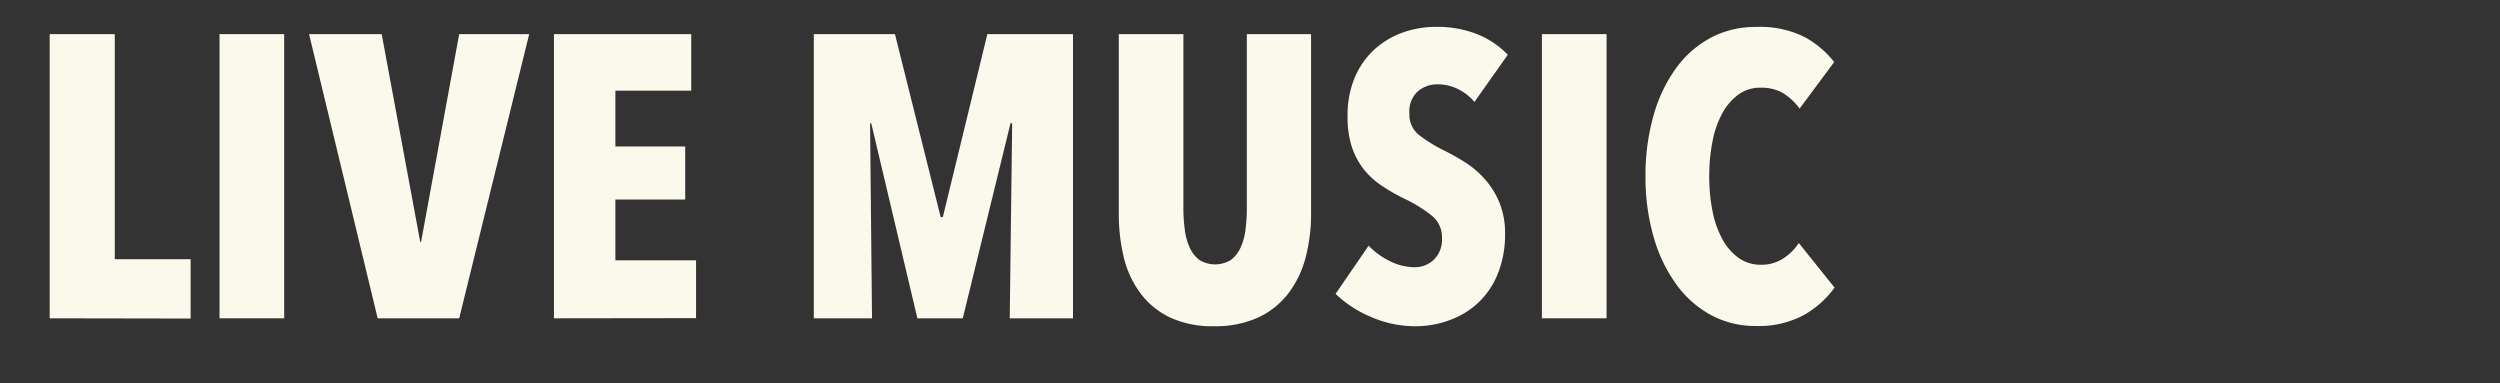 <svg id="Layer_1" data-name="Layer 1" xmlns="http://www.w3.org/2000/svg" viewBox="0 0 411 63"><rect x="0" y="0" width="411" height="63" fill="#333333" stroke="none"/><defs><style>.cls-1{fill:#fbf8ec;}</style></defs><title>musicB</title><path class="cls-1" d="M8.17,52.33V5.61h10.7v37H31.34v9.76Z"/><path class="cls-1" d="M36.09,52.33V5.61H46.72V52.33Z"/><path class="cls-1" d="M75.49,52.33H62.09L50.81,5.61H62.75l6.34,34.18h.13L75.49,5.61H87Z"/><path class="cls-1" d="M91.07,52.33V5.61h22.57v9.3H101.17v9.17h11.48V32.8H101.17v10h13.26v9.5Z"/><path class="cls-1" d="M166,52.33l.4-32.07h-.27l-7.85,32.07h-7.46l-7.59-32.07h-.19l.32,32.07h-9.57V5.61h13.34l7.52,30.09H155l7.32-30.09H176.4V52.33Z"/><path class="cls-1" d="M214.65,42.3a16.56,16.56,0,0,1-2.8,5.87,13.26,13.26,0,0,1-4.95,4,16.87,16.87,0,0,1-7.33,1.46,16.39,16.39,0,0,1-7.26-1.46,13,13,0,0,1-4.85-4,16.09,16.09,0,0,1-2.71-5.87,30.4,30.4,0,0,1-.82-7.26V5.61h10.62V34.12a26.6,26.6,0,0,0,.24,3.69,9.37,9.37,0,0,0,.82,2.94,5.28,5.28,0,0,0,1.58,2,5,5,0,0,0,5.15,0,5.3,5.3,0,0,0,1.59-2,9.65,9.65,0,0,0,.82-2.94,26.66,26.66,0,0,0,.23-3.69V5.61h10.56V35A28,28,0,0,1,214.65,42.3Z"/><path class="cls-1" d="M242.4,16.76a8.33,8.33,0,0,0-2.77-2.15,7.58,7.58,0,0,0-3.3-.75,5,5,0,0,0-3.2,1.12,4.43,4.43,0,0,0-1.42,3.7,4.24,4.24,0,0,0,1.45,3.41,24,24,0,0,0,4.29,2.67q1.61.79,3.36,1.89A15.4,15.4,0,0,1,244,29.33a13.39,13.39,0,0,1,2.43,3.8,13.12,13.12,0,0,1,1,5.25,17.19,17.19,0,0,1-1.2,6.65A13.44,13.44,0,0,1,243,49.79a13.65,13.65,0,0,1-4.68,2.84,15.94,15.94,0,0,1-5.49,1A18.2,18.2,0,0,1,225.15,52a18.67,18.67,0,0,1-5.58-3.69L225,40.39a12.23,12.23,0,0,0,3.5,2.54,9.11,9.11,0,0,0,4,1,4.51,4.51,0,0,0,3.24-1.25,4.58,4.58,0,0,0,1.32-3.5,4.55,4.55,0,0,0-1.59-3.66,23,23,0,0,0-4.62-2.87,30.45,30.45,0,0,1-3.59-2.05,13.14,13.14,0,0,1-3-2.7,12.11,12.11,0,0,1-2-3.7,15.61,15.61,0,0,1-.72-5,16.07,16.07,0,0,1,1.28-6.69,13.3,13.3,0,0,1,3.37-4.59,13.86,13.86,0,0,1,4.62-2.64,16,16,0,0,1,5.12-.86A17.92,17.92,0,0,1,242.8,5.6,14.41,14.41,0,0,1,247.88,9Z"/><path class="cls-1" d="M253.49,52.33V5.61h10.63V52.33Z"/><path class="cls-1" d="M296.59,51.77a15.52,15.52,0,0,1-7.92,1.82,15.31,15.31,0,0,1-7.43-1.82,17.11,17.11,0,0,1-5.7-5.08,24.9,24.9,0,0,1-3.7-7.79A35.29,35.29,0,0,1,270.52,29a35.91,35.91,0,0,1,1.32-10,24.48,24.48,0,0,1,3.7-7.79,16.92,16.92,0,0,1,5.7-5,15.62,15.62,0,0,1,7.43-1.78A16.42,16.42,0,0,1,296.49,6a15.45,15.45,0,0,1,5.05,4.2l-5.68,7.65a10,10,0,0,0-2.67-2.51,7,7,0,0,0-3.73-.92,6,6,0,0,0-3.66,1.12,9.19,9.19,0,0,0-2.64,3.07,15.5,15.5,0,0,0-1.62,4.62A29.62,29.62,0,0,0,281,29a29.15,29.15,0,0,0,.53,5.68,15.91,15.91,0,0,0,1.62,4.62,9.17,9.17,0,0,0,2.67,3.1,6.23,6.23,0,0,0,3.7,1.12,6.45,6.45,0,0,0,3.69-1.06,8.45,8.45,0,0,0,2.51-2.51l5.88,7.33A15.78,15.78,0,0,1,296.59,51.77Z"/></svg>